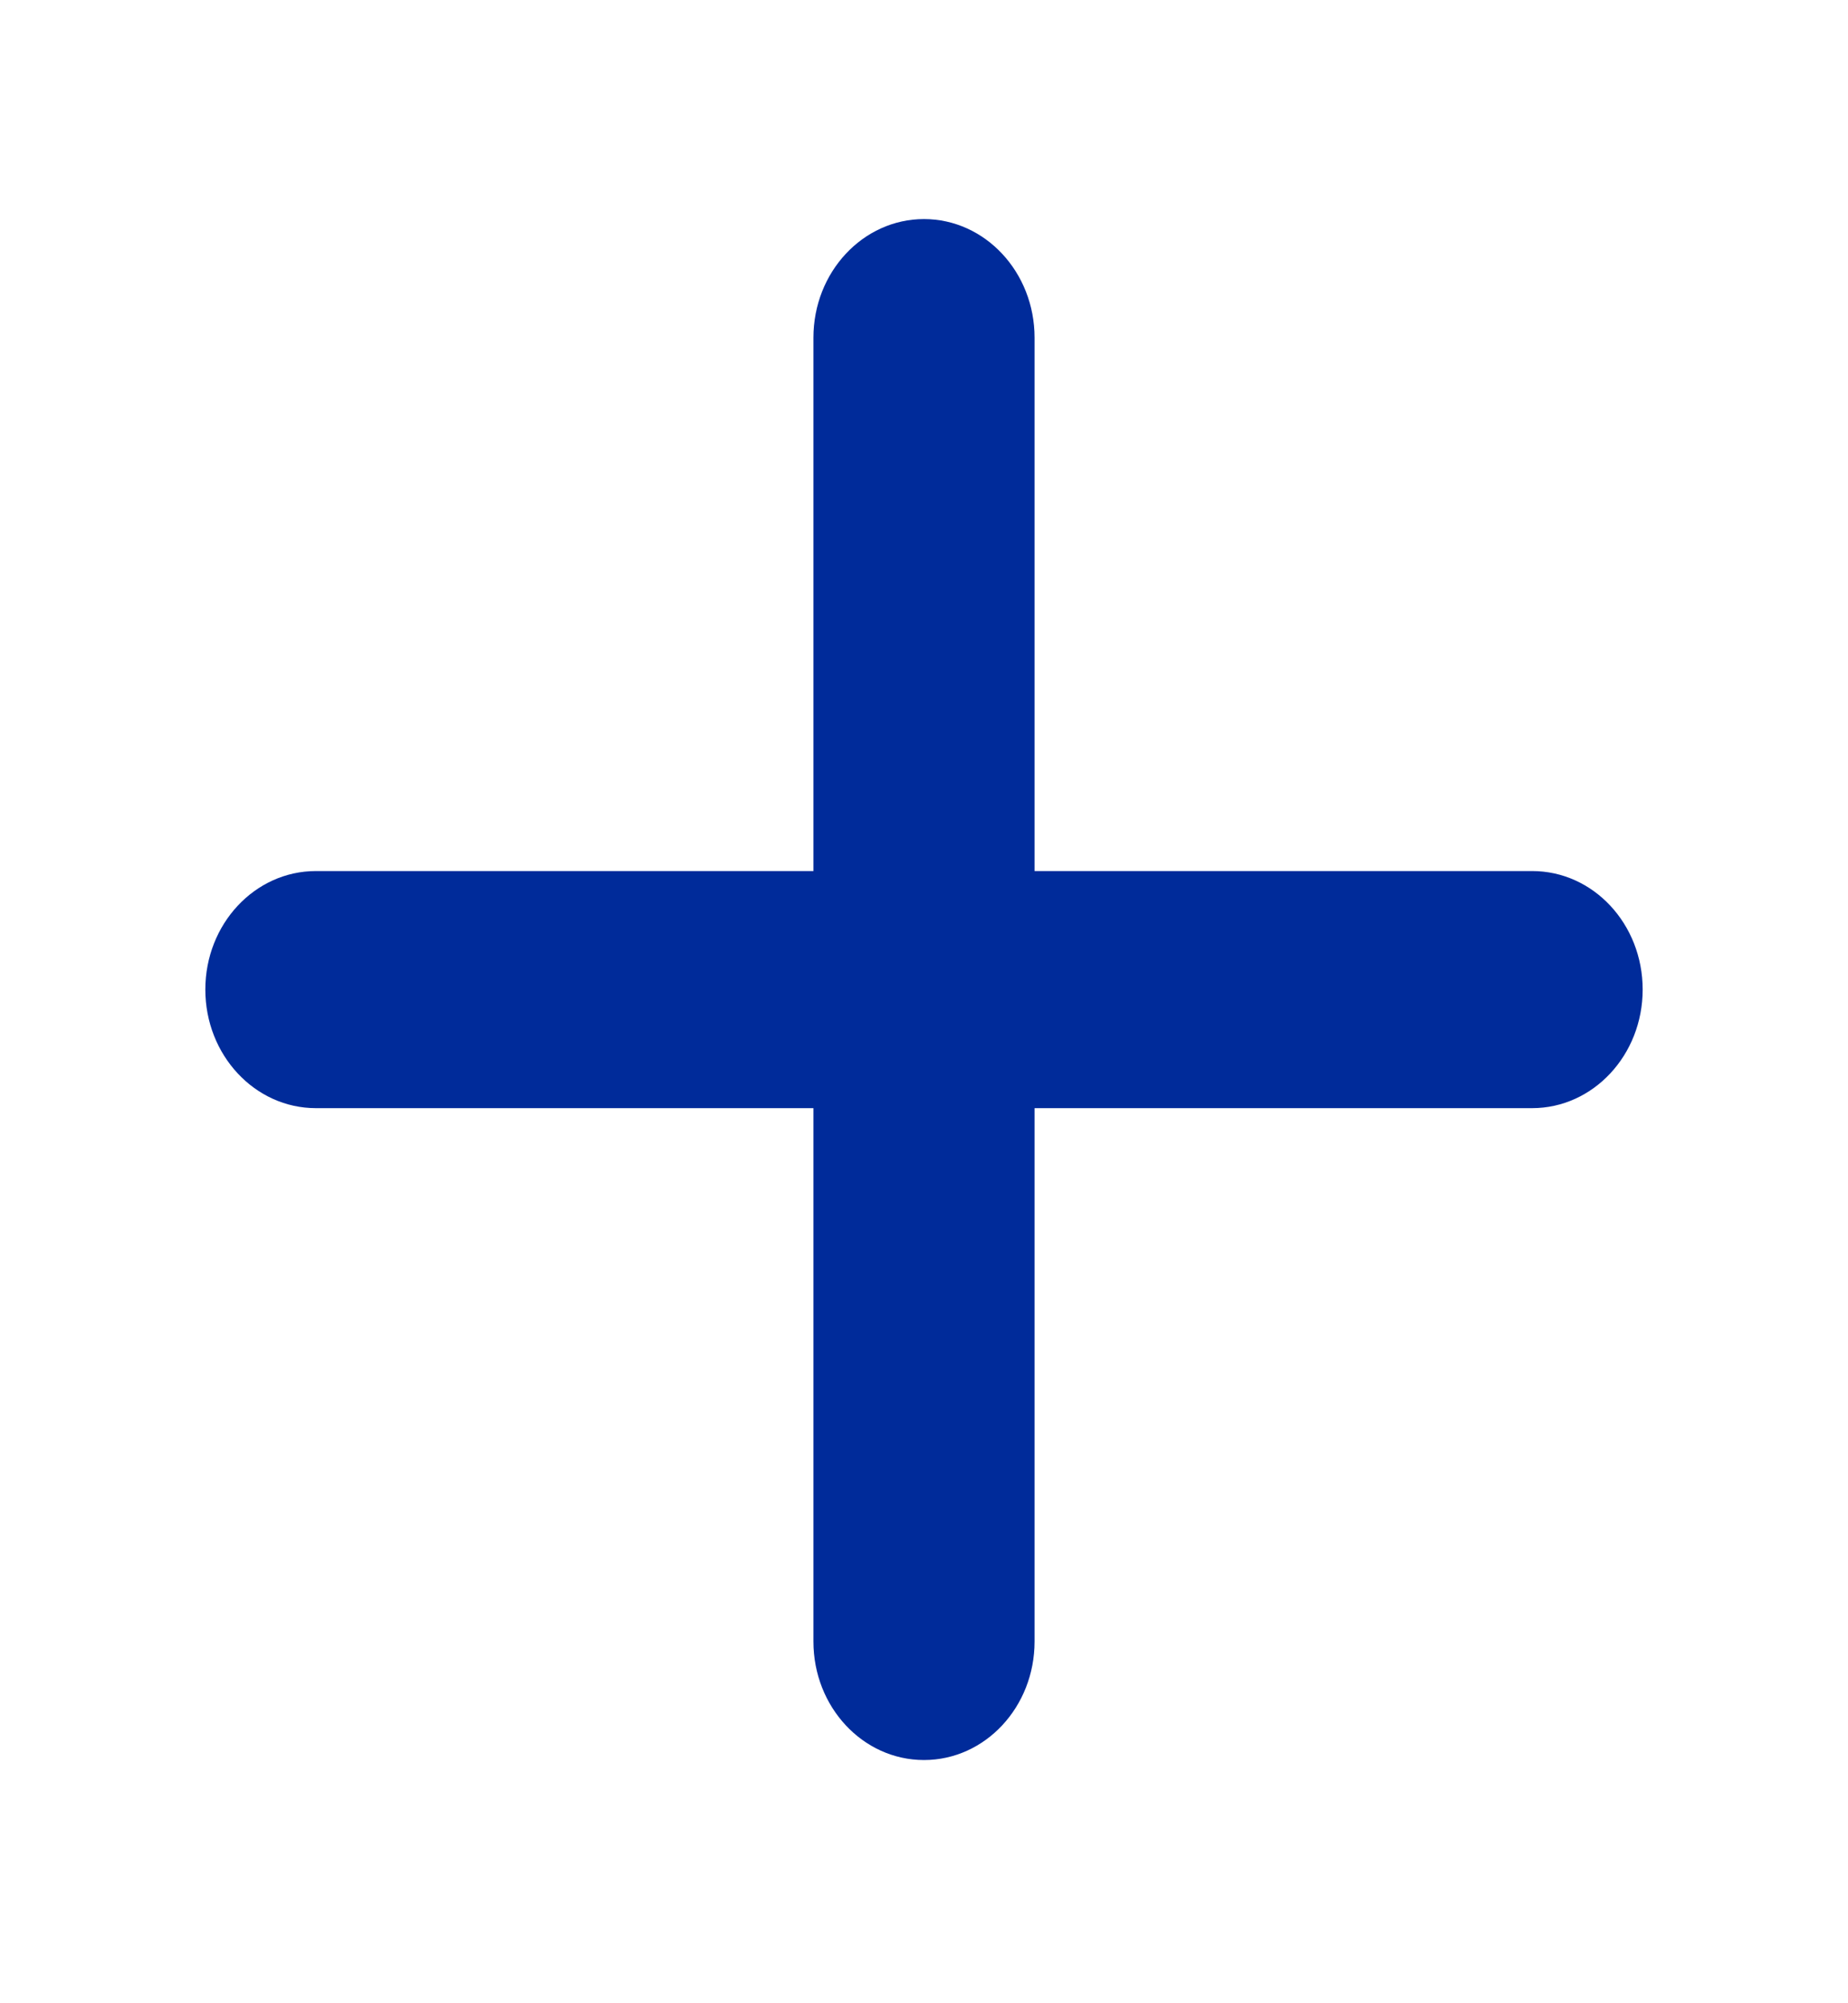 <svg width="36" height="39" viewBox="0 0 36 39" fill="none" xmlns="http://www.w3.org/2000/svg">
<g filter="url(#filter0_d_449_562)">
<path d="M32 15.265C32 16.541 31.035 17.574 29.846 17.574H20.154V27.958C20.154 29.234 19.189 30.265 18 30.265C16.811 30.265 15.846 29.234 15.846 27.958V17.574H6.154C4.965 17.574 4 16.541 4 15.265C4 13.989 4.965 12.958 6.154 12.958H15.846V2.574C15.846 1.298 16.811 0.265 18 0.265C19.189 0.265 20.154 1.298 20.154 2.574V12.958H29.846C31.038 12.957 32 13.989 32 15.265Z" fill="#002B9A"/>
</g>
<defs>
<filter id="filter0_d_449_562" x="0" y="0.265" width="36" height="38" filterUnits="userSpaceOnUse" color-interpolation-filters="sRGB">
<feFlood flood-opacity="0" result="BackgroundImageFix"/>
<feColorMatrix in="SourceAlpha" type="matrix" values="0 0 0 0 0 0 0 0 0 0 0 0 0 0 0 0 0 0 127 0" result="hardAlpha"/>
<feOffset dy="4"/>
<feGaussianBlur stdDeviation="2"/>
<feComposite in2="hardAlpha" operator="out"/>
<feColorMatrix type="matrix" values="0 0 0 0 0 0 0 0 0 0 0 0 0 0 0 0 0 0 0.25 0"/>
<feBlend mode="normal" in2="BackgroundImageFix" result="effect1_dropShadow_449_562"/>
<feBlend mode="normal" in="SourceGraphic" in2="effect1_dropShadow_449_562" result="shape"/>
</filter>
</defs>
</svg>
